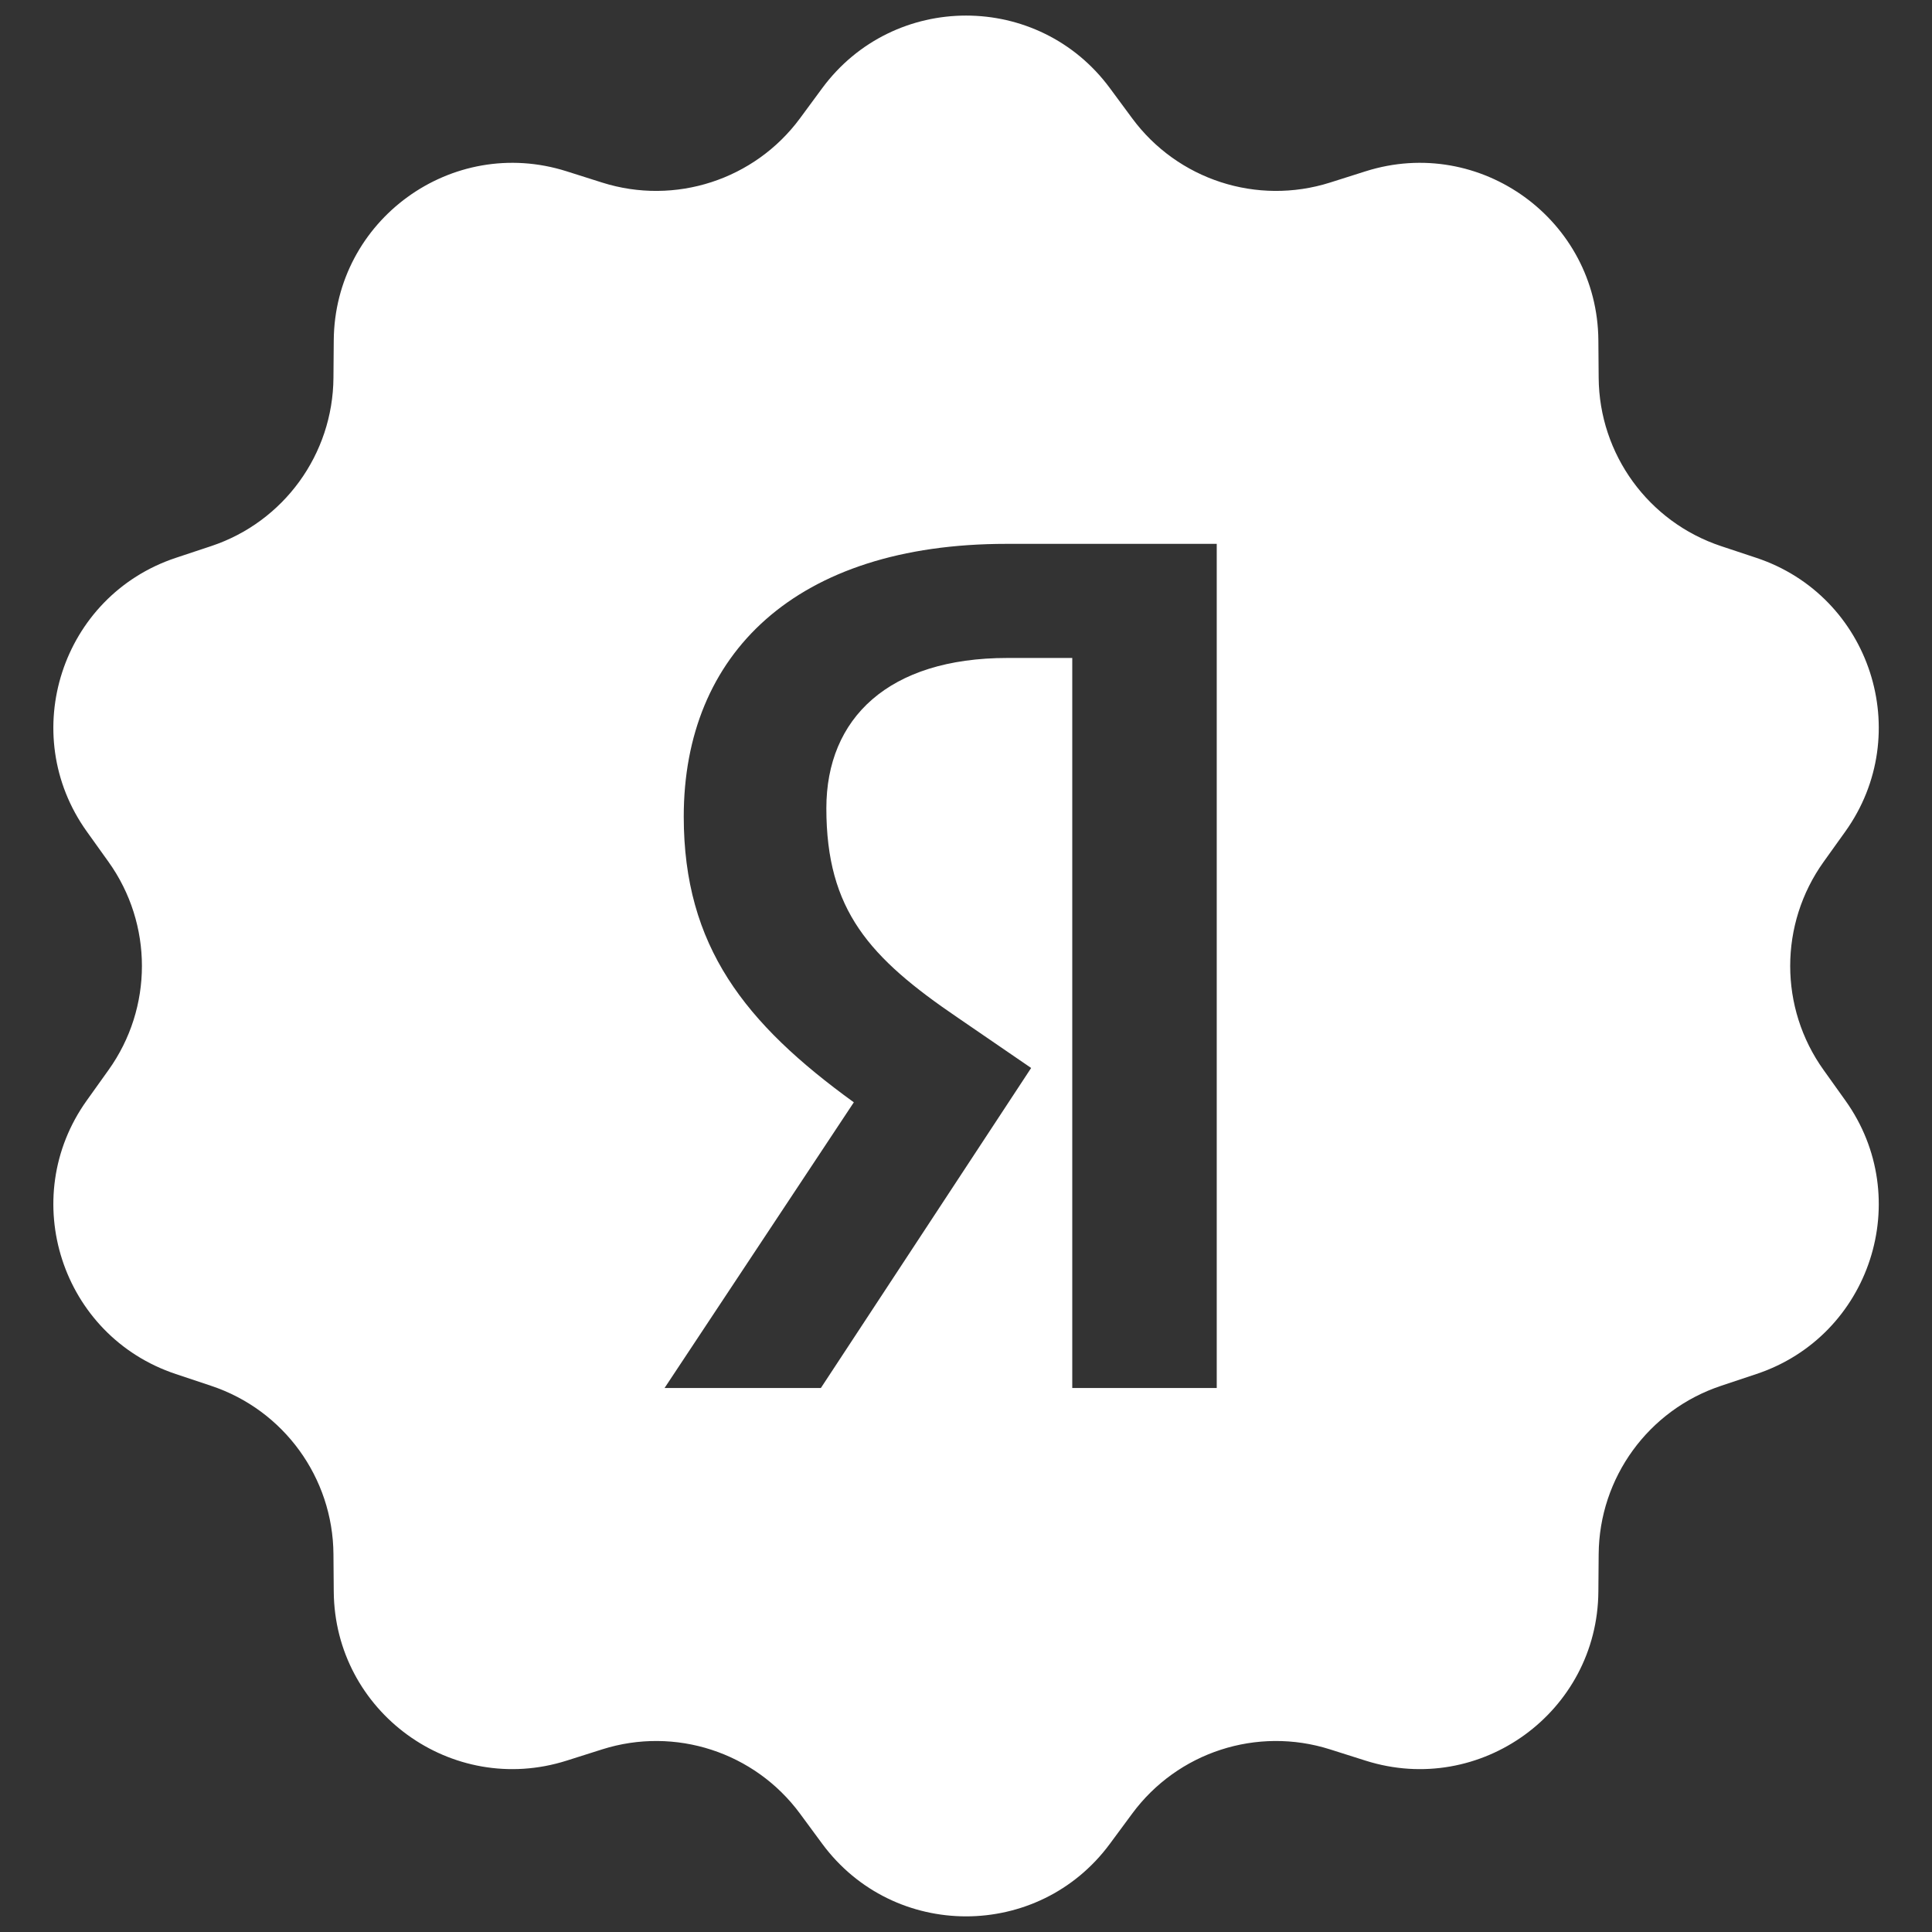 <svg width="32" height="32" viewBox="0 0 32 32" fill="none" xmlns="http://www.w3.org/2000/svg">
<rect x="0" y="0" width="32" height="32" fill="#333333" stroke="none"/>
<path fill-rule="evenodd" clip-rule="evenodd" d="M18.384 1.461C17.201 -0.143 14.802 -0.143 13.618 1.461L13.251 1.959C12.499 2.978 11.181 3.406 9.974 3.024L9.384 2.837C7.483 2.235 5.543 3.645 5.528 5.638L5.523 6.257C5.514 7.524 4.7 8.645 3.498 9.045L2.911 9.24C1.019 9.87 0.278 12.152 1.438 13.773L1.798 14.276C2.535 15.307 2.535 16.692 1.798 17.722L1.438 18.226C0.278 19.847 1.019 22.128 2.911 22.758L3.498 22.954C4.7 23.354 5.514 24.475 5.523 25.742L5.528 26.361C5.543 28.354 7.483 29.764 9.384 29.162L9.974 28.975C11.181 28.592 12.499 29.02 13.251 30.04L13.618 30.538C14.802 32.142 17.201 32.142 18.384 30.538L18.752 30.04C19.504 29.02 20.821 28.592 22.029 28.975L22.619 29.162C24.519 29.764 26.46 28.354 26.474 26.361L26.479 25.742C26.488 24.475 27.303 23.354 28.505 22.954L29.092 22.758C30.983 22.128 31.724 19.847 30.564 18.226L30.204 17.722C29.467 16.692 29.467 15.307 30.204 14.276L30.564 13.773C31.724 12.152 30.983 9.87 29.092 9.24L28.505 9.045C27.303 8.645 26.488 7.524 26.479 6.257L26.474 5.638C26.46 3.645 24.519 2.235 22.619 2.837L22.029 3.024C20.821 3.406 19.504 2.978 18.752 1.959L18.384 1.461ZM17.76 22.99H20.153V9.008H16.67C13.172 9.008 11.325 10.836 11.325 13.525C11.325 15.676 12.34 16.952 14.142 18.258L11.007 22.99H13.596L17.079 17.689L15.868 16.859C14.399 15.861 13.687 15.077 13.687 13.387C13.687 11.896 14.717 10.898 16.685 10.898H17.76V22.99Z" fill="white"/>
</svg>
